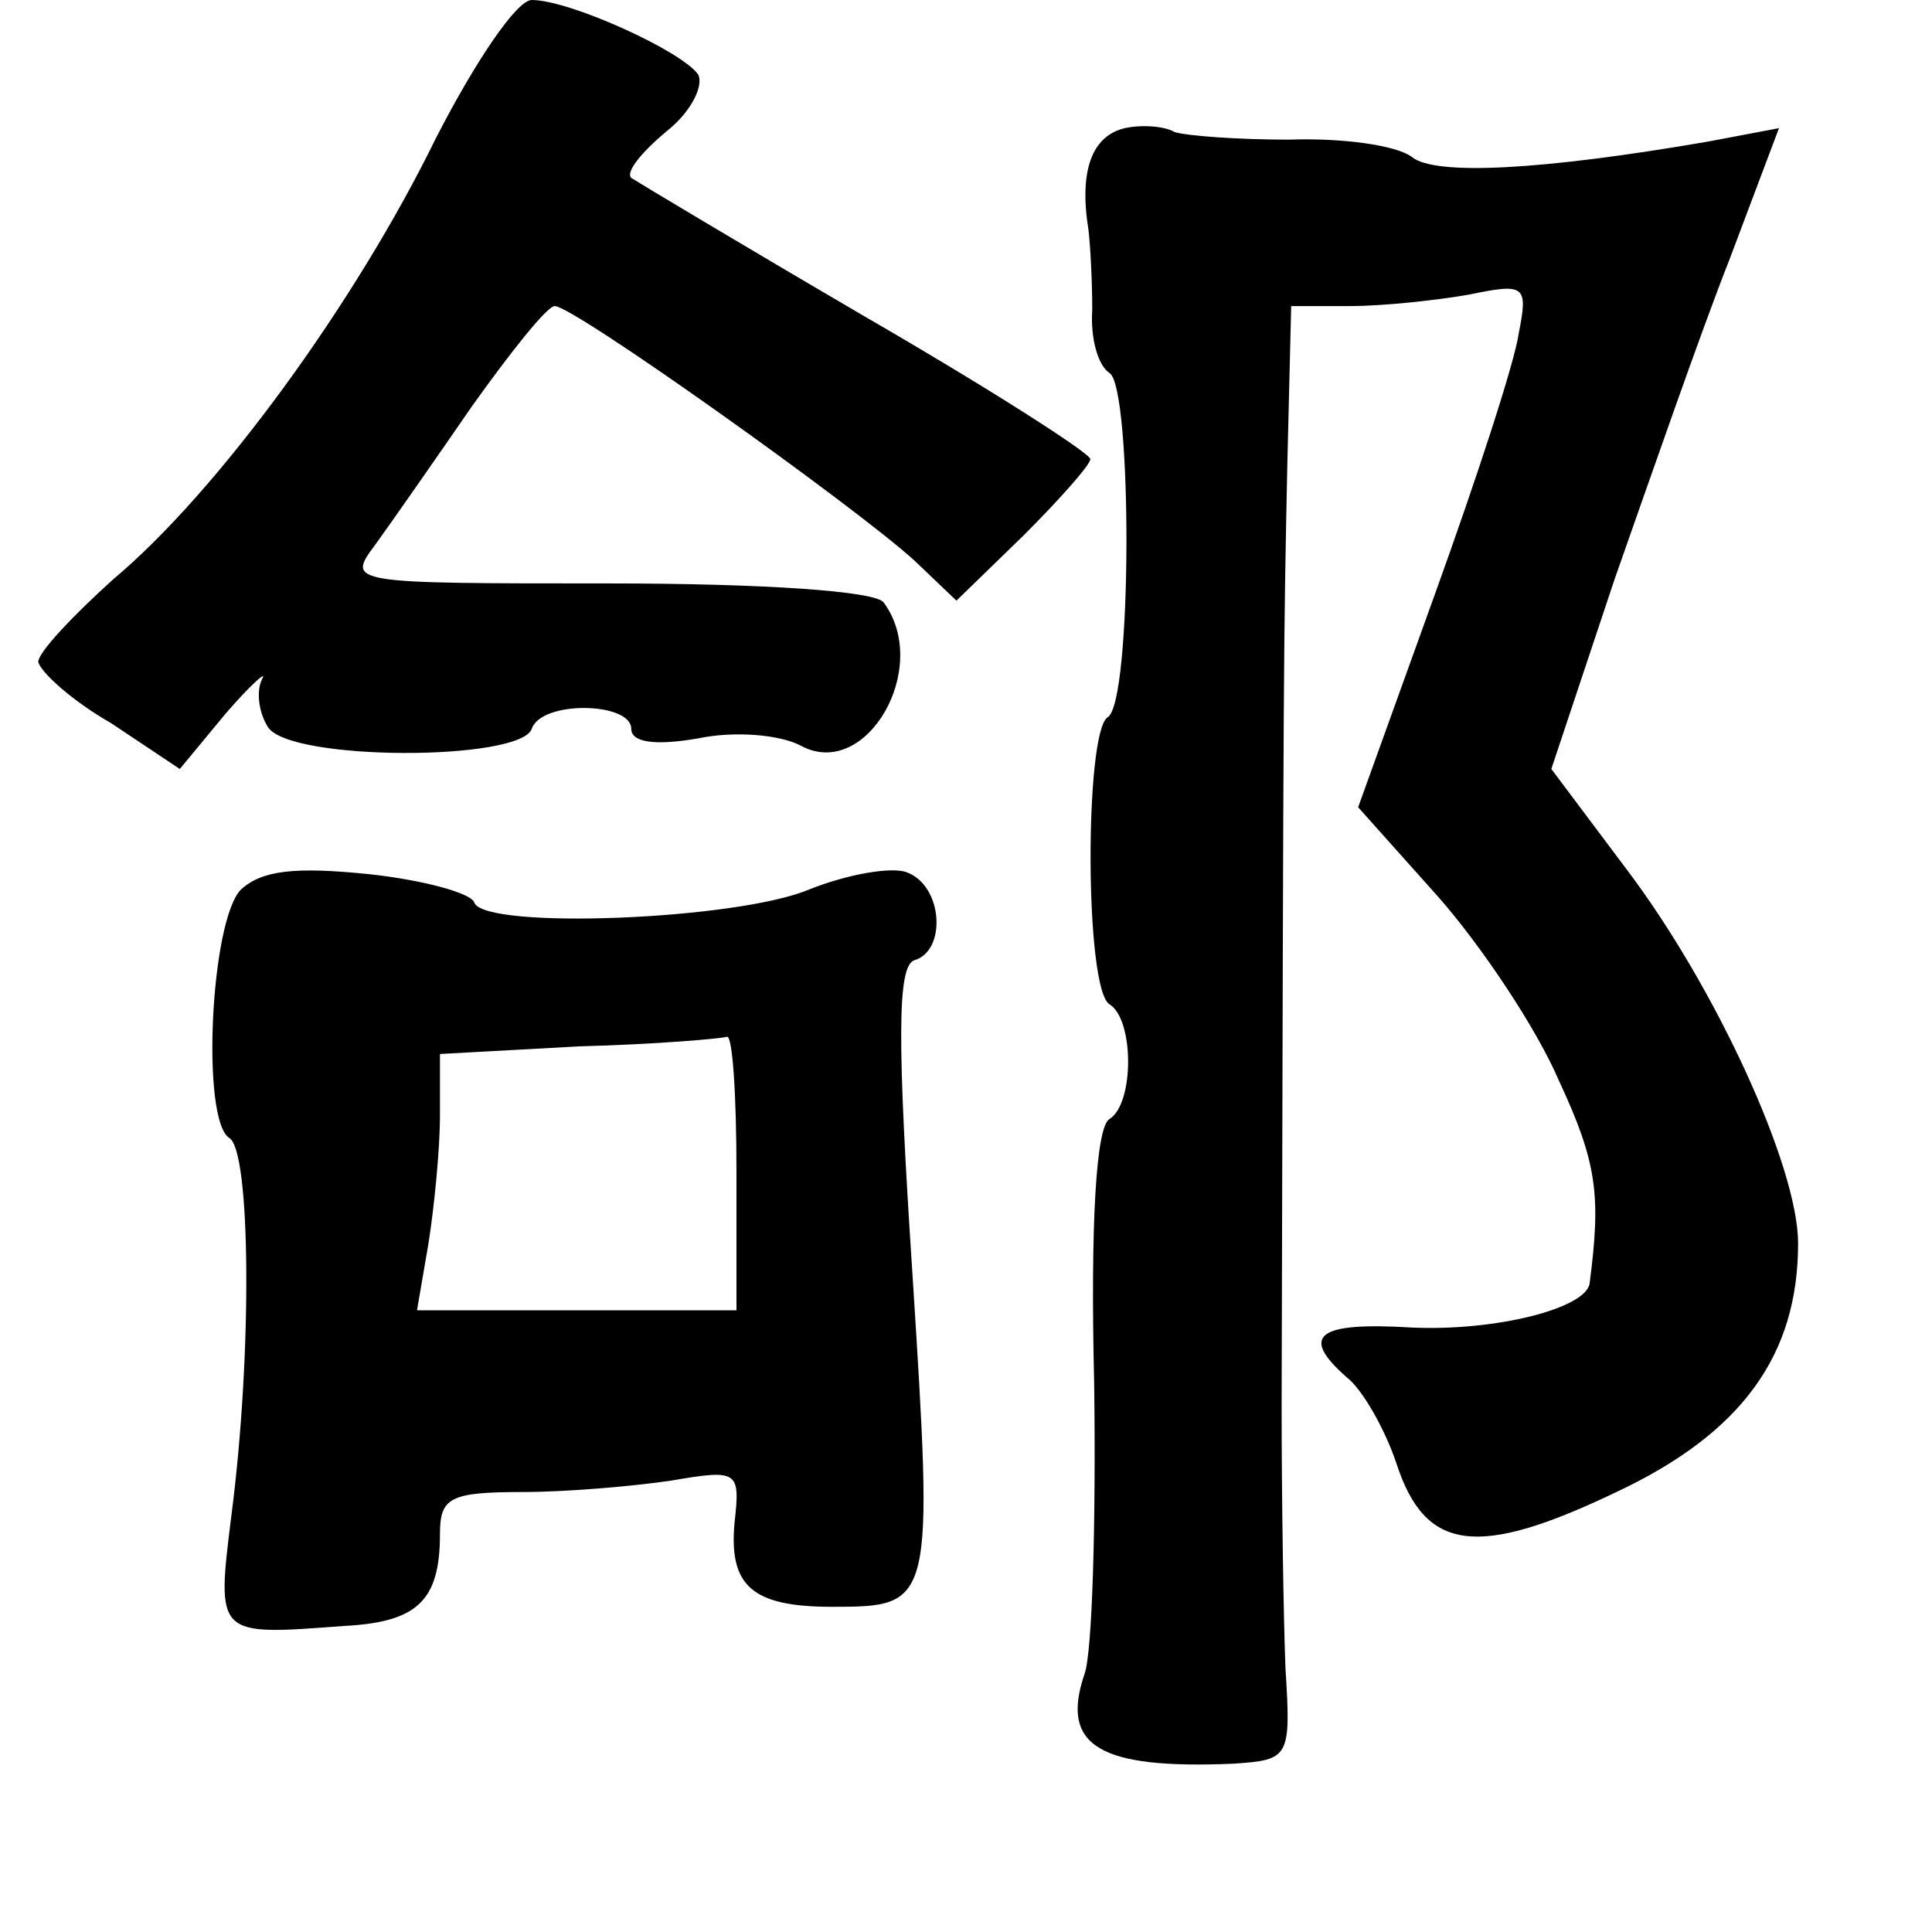 <?xml version="1.0" standalone="no"?>
<!DOCTYPE svg PUBLIC "-//W3C//DTD SVG 20010904//EN"
 "http://www.w3.org/TR/2001/REC-SVG-20010904/DTD/svg10.dtd">
<svg version="1.0" xmlns="http://www.w3.org/2000/svg"
 width="101pt" height="101pt" viewBox="0 0 101 101"
 preserveAspectRatio="xMidYMid meet">
<g transform="translate(0,101) scale(0.1,-0.1)"
fill="#000000" stroke="none">
<path d="M228 938 c-42 -86 -114 -185 -169 -231 -21 -19 -39 -38 -39 -43 1 -5
17 -20 38 -32 l36 -24 24 29 c13 15 22 23 19 18 -3 -6 -2 -17 3 -25 11 -18
132 -18 138 -1 5 15 52 14 52 0 0 -7 12 -9 35 -5 19 4 43 2 54 -4 34 -18 68
41 43 75 -4 6 -63 10 -144 10 -135 0 -137 0 -122 20 8 11 31 44 51 73 20 28
39 52 43 52 10 0 156 -104 188 -133 l22 -21 35 34 c19 19 35 37 35 40 0 3 -53
37 -117 74 -65 38 -120 71 -123 73 -3 3 5 13 18 24 13 10 20 24 17 30 -8 12
-67 39 -87 39 -8 0 -30 -33 -50 -72z"/>
<path d="M588 943 c-17 -4 -24 -22 -19 -53 1 -8 2 -27 2 -42 -1 -15 3 -29 9
-33 12 -7 12 -173 -1 -180 -12 -8 -12 -142 1 -150 13 -8 13 -52 0 -60 -7 -4
-10 -55 -8 -138 1 -73 -1 -141 -5 -152 -13 -38 8 -50 78 -47 29 2 30 3 27 50
-1 26 -2 88 -2 137 1 404 1 395 3 493 l2 82 31 0 c17 0 45 3 62 6 29 6 31 5
26 -20 -2 -15 -22 -76 -44 -137 l-40 -111 42 -47 c22 -25 51 -68 63 -96 20
-43 22 -60 16 -106 -2 -13 -49 -25 -93 -23 -49 3 -59 -4 -34 -26 8 -6 20 -27
26 -45 15 -46 42 -50 115 -15 66 31 95 72 95 130 0 40 -43 134 -90 196 l-39
52 33 99 c19 54 45 129 60 167 l26 69 -37 -7 c-87 -15 -143 -18 -155 -8 -8 6
-36 10 -64 9 -27 0 -54 2 -60 4 -5 3 -17 4 -26 2z"/>
<path d="M126 545 c-16 -16 -21 -121 -6 -130 11 -7 12 -112 1 -197 -8 -64 -8
-63 59 -58 38 2 50 13 50 48 0 19 5 22 43 22 23 0 58 3 78 6 35 6 36 5 33 -22
-3 -33 9 -44 51 -44 53 0 53 1 42 174 -8 122 -8 161 1 164 17 5 15 39 -4 46
-8 3 -31 -1 -51 -9 -38 -16 -169 -21 -175 -7 -1 5 -27 12 -55 15 -39 4 -56 2
-67 -8z m259 -147 l0 -73 -83 0 -84 0 6 35 c3 19 6 49 6 67 l0 32 73 4 c39 1
74 4 77 5 3 1 5 -31 5 -70z"/>
</g>
</svg>
